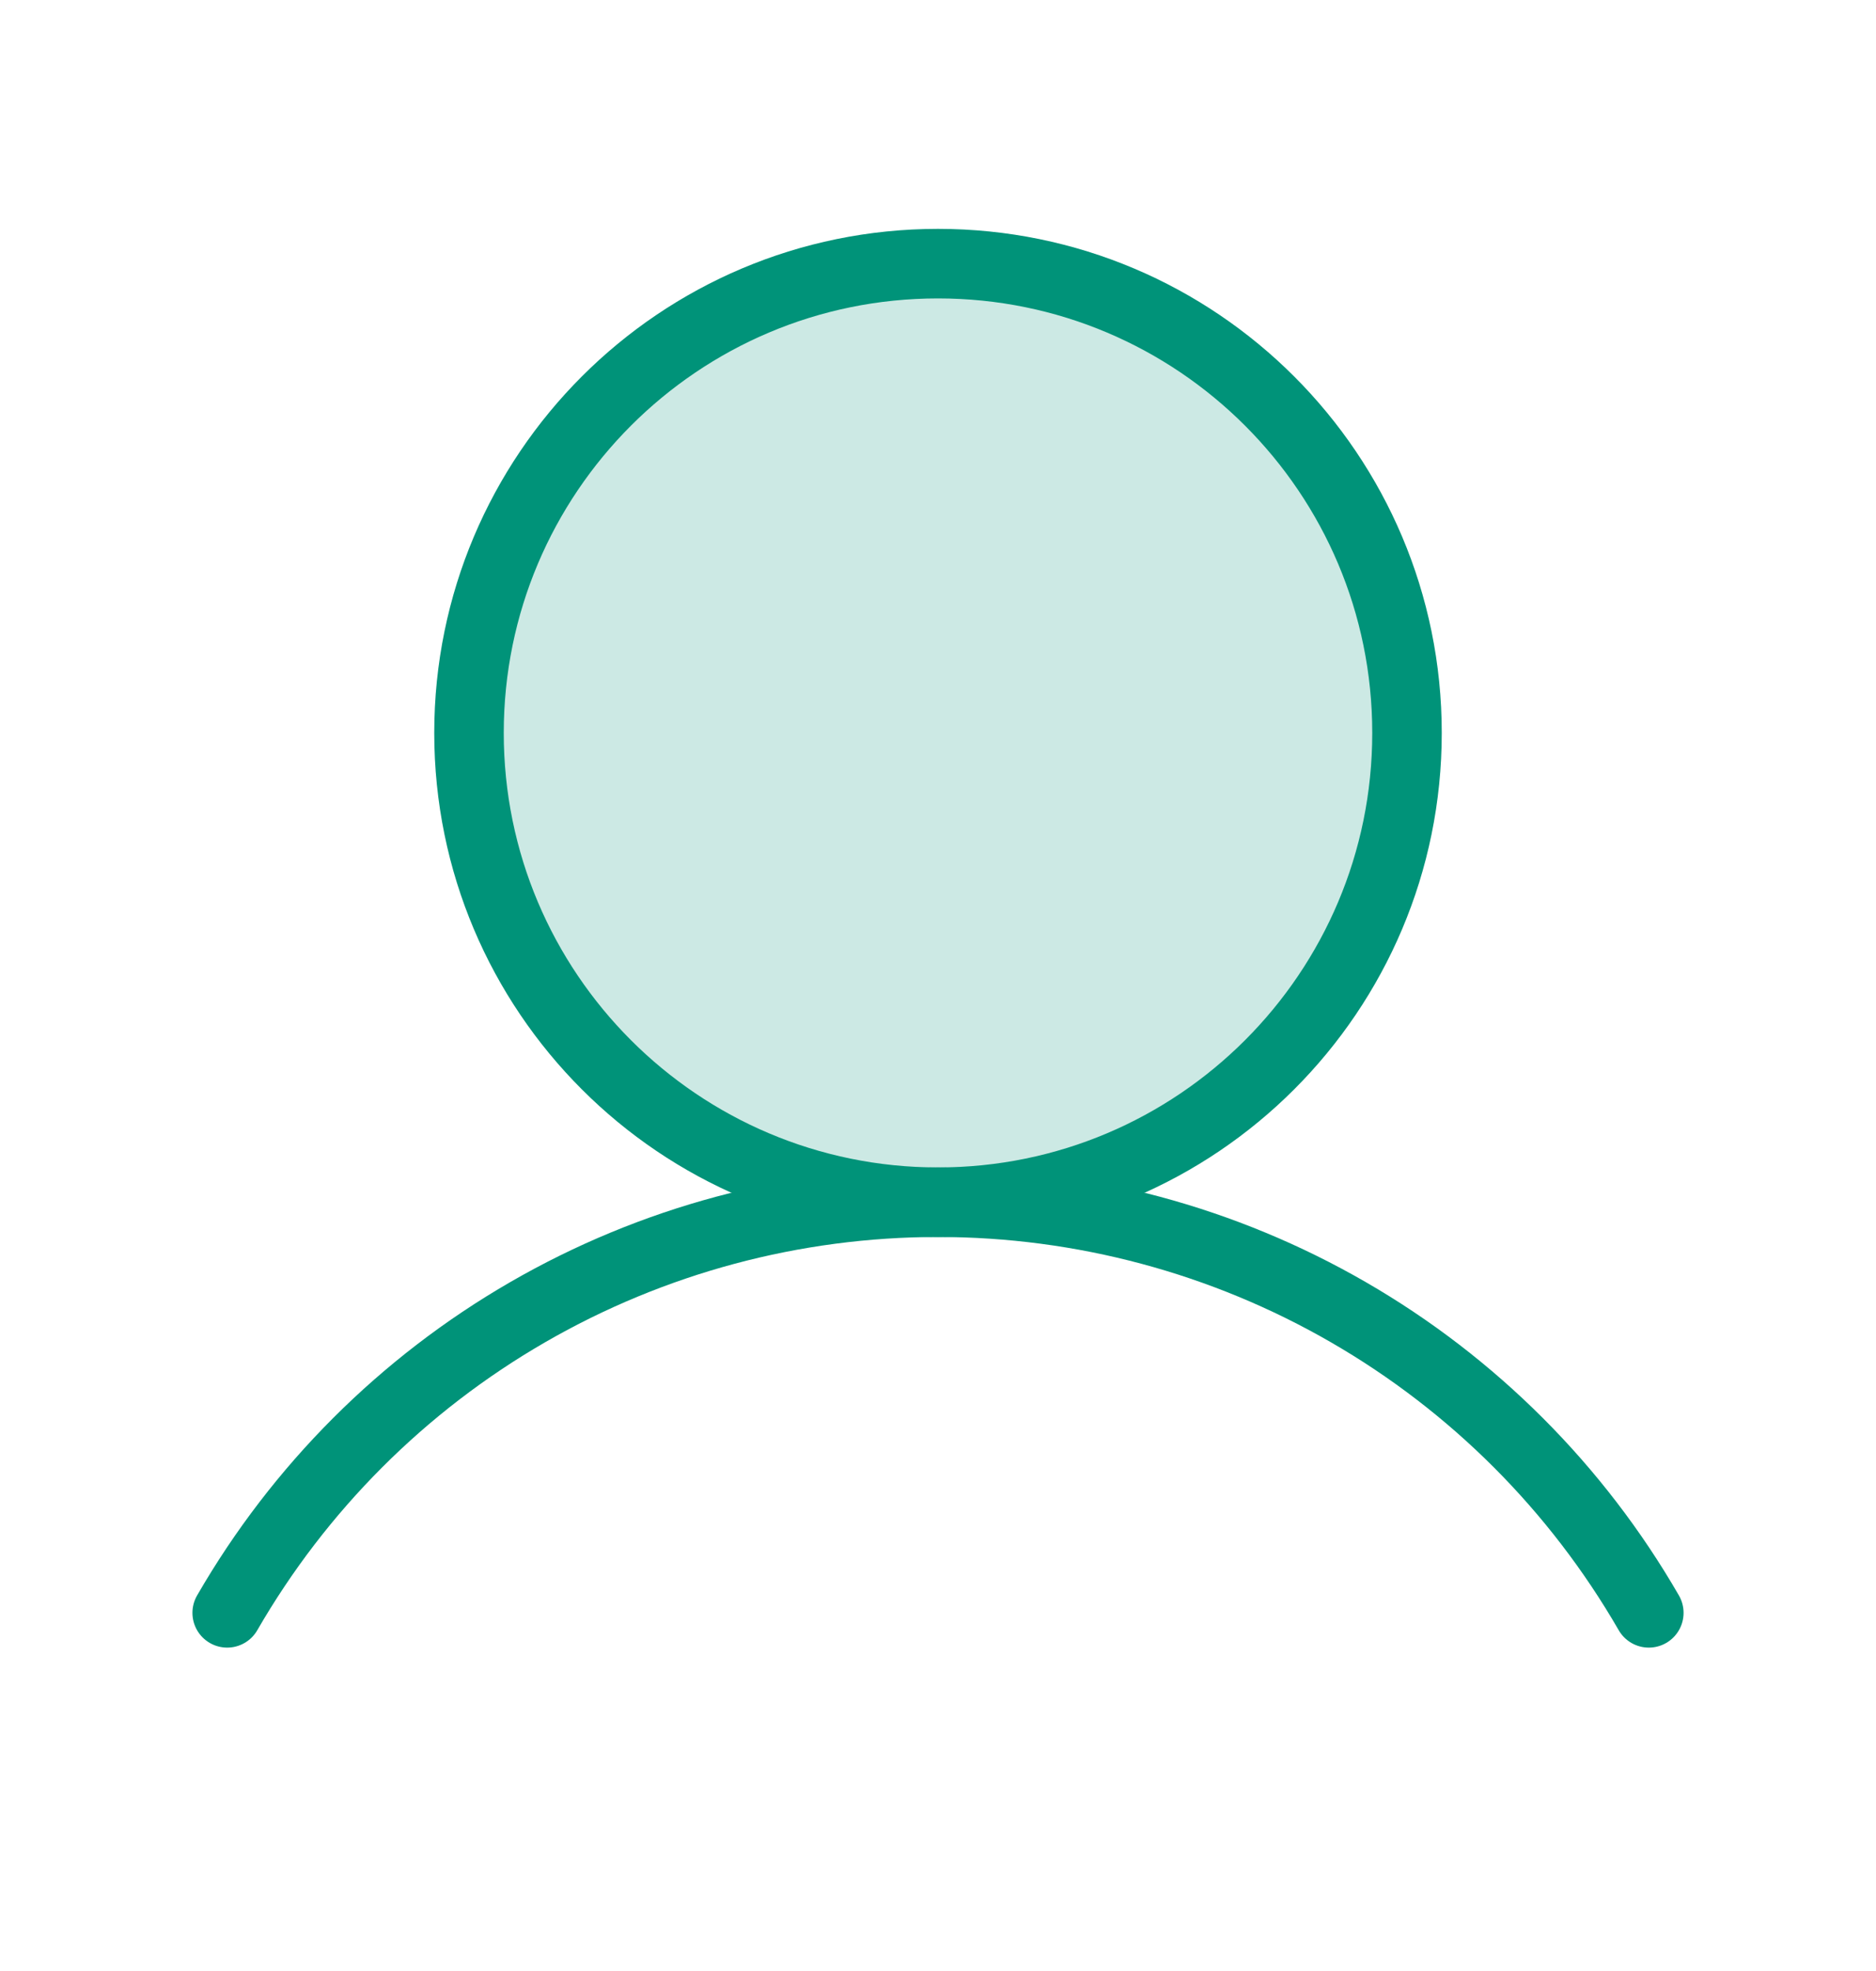 <svg width="20" height="21" viewBox="0 0 20 21" fill="none" xmlns="http://www.w3.org/2000/svg">
<path opacity="0.2" d="M10 12.809C12.761 12.809 15 10.57 15 7.809C15 5.047 12.761 2.809 10 2.809C7.239 2.809 5 5.047 5 7.809C5 10.57 7.239 12.809 10 12.809Z" fill="#009379"/>
<path d="M10 12.809C12.761 12.809 15 10.57 15 7.809C15 5.047 12.761 2.809 10 2.809C7.239 2.809 5 5.047 5 7.809C5 10.57 7.239 12.809 10 12.809Z" stroke="#009379" stroke-width="0.741" stroke-miterlimit="10"/>
<path d="M2.422 17.184C3.19 15.854 4.294 14.749 5.625 13.981C6.955 13.213 8.464 12.809 10 12.809C11.536 12.809 13.045 13.213 14.375 13.981C15.706 14.749 16.81 15.854 17.578 17.184" stroke="#009379" stroke-width="0.741" stroke-linecap="round" stroke-linejoin="round"/>
</svg>
